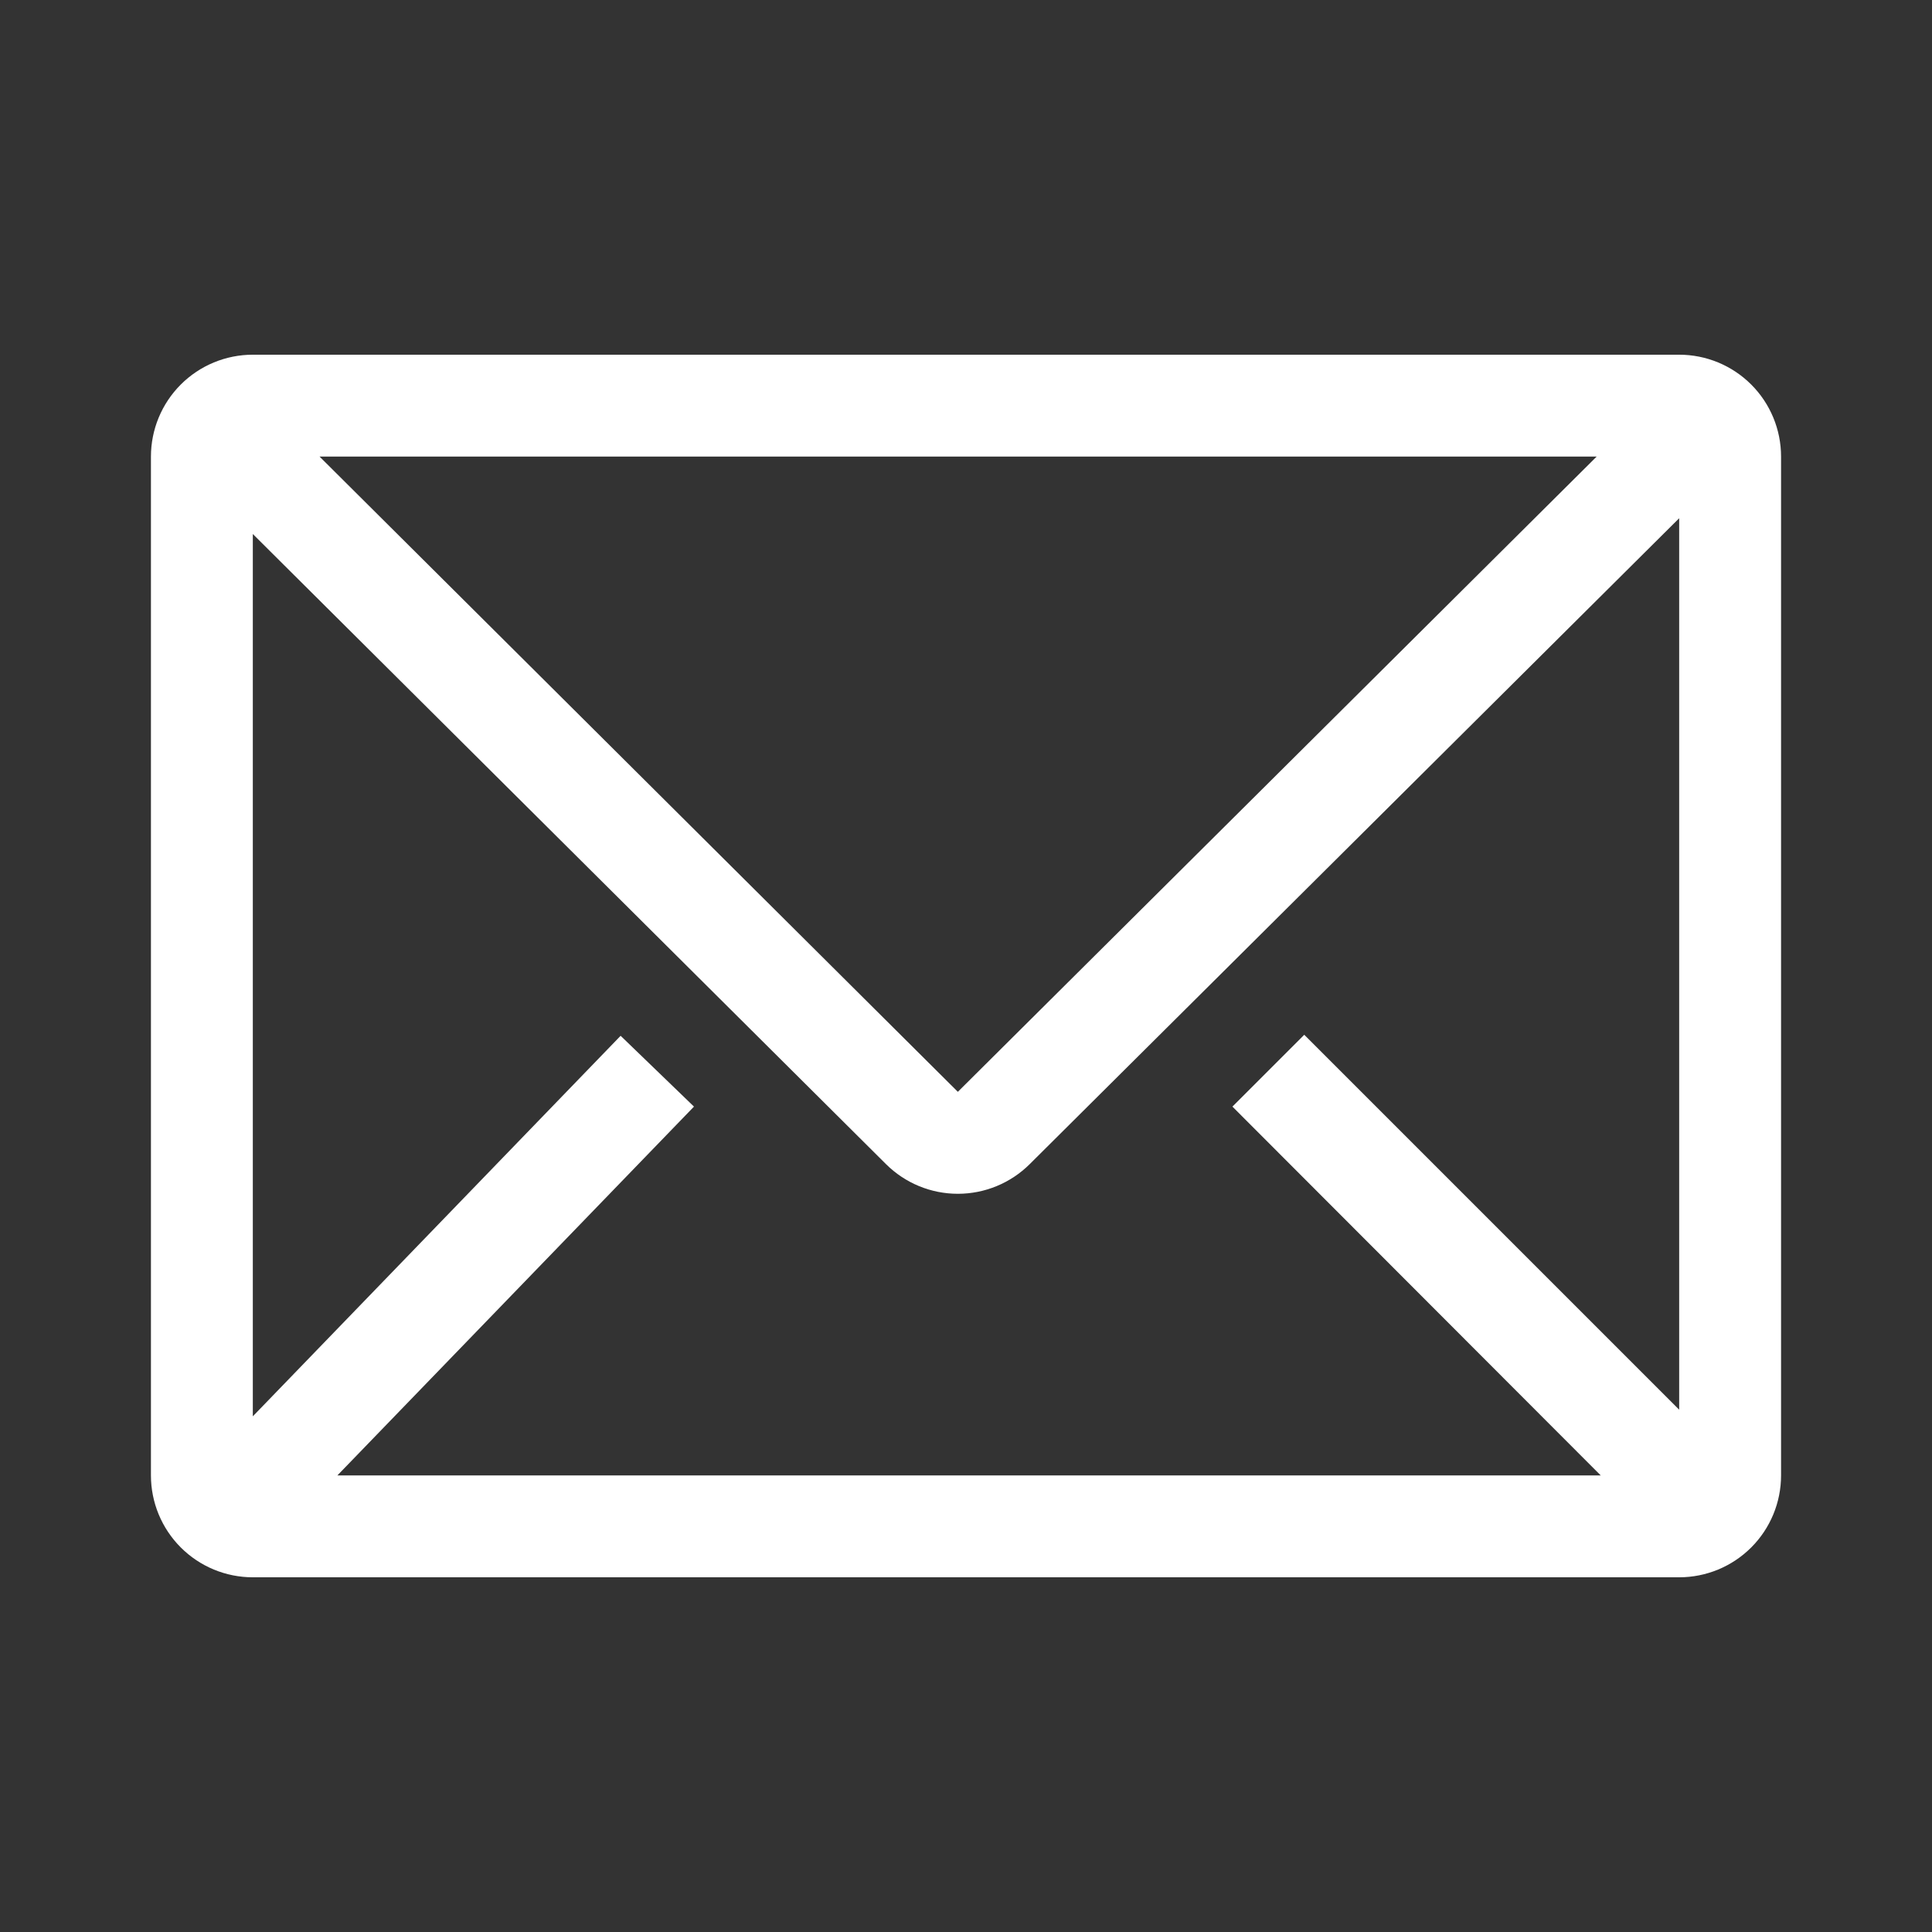 <svg viewBox="0 0 256 256" fill="none" xmlns="http://www.w3.org/2000/svg">
<rect x="0" y="0" width="256" height="256" fill="#333333" stroke="none"/>
<path d="M222.5 47H33.5C29.92 47 26.486 48.422 23.954 50.954C21.422 53.486 20 56.92 20 60.5V195.5C20 199.08 21.422 202.514 23.954 205.046C26.486 207.578 29.92 209 33.5 209H222.5C226.08 209 229.514 207.578 232.046 205.046C234.578 202.514 236 199.08 236 195.5V60.5C236 56.92 234.578 53.486 232.046 50.954C229.514 48.422 226.08 47 222.5 47V47ZM212.105 195.5H44.705L91.955 146.63L82.235 137.248L33.5 187.67V70.76L117.403 154.257C119.932 156.772 123.353 158.183 126.92 158.183C130.487 158.183 133.908 156.772 136.438 154.257L222.5 68.668V186.792L172.82 137.113L163.302 146.63L212.105 195.5ZM42.343 60.5H211.565L126.92 144.672L42.343 60.5Z" fill="#ffff"/>
</svg>
